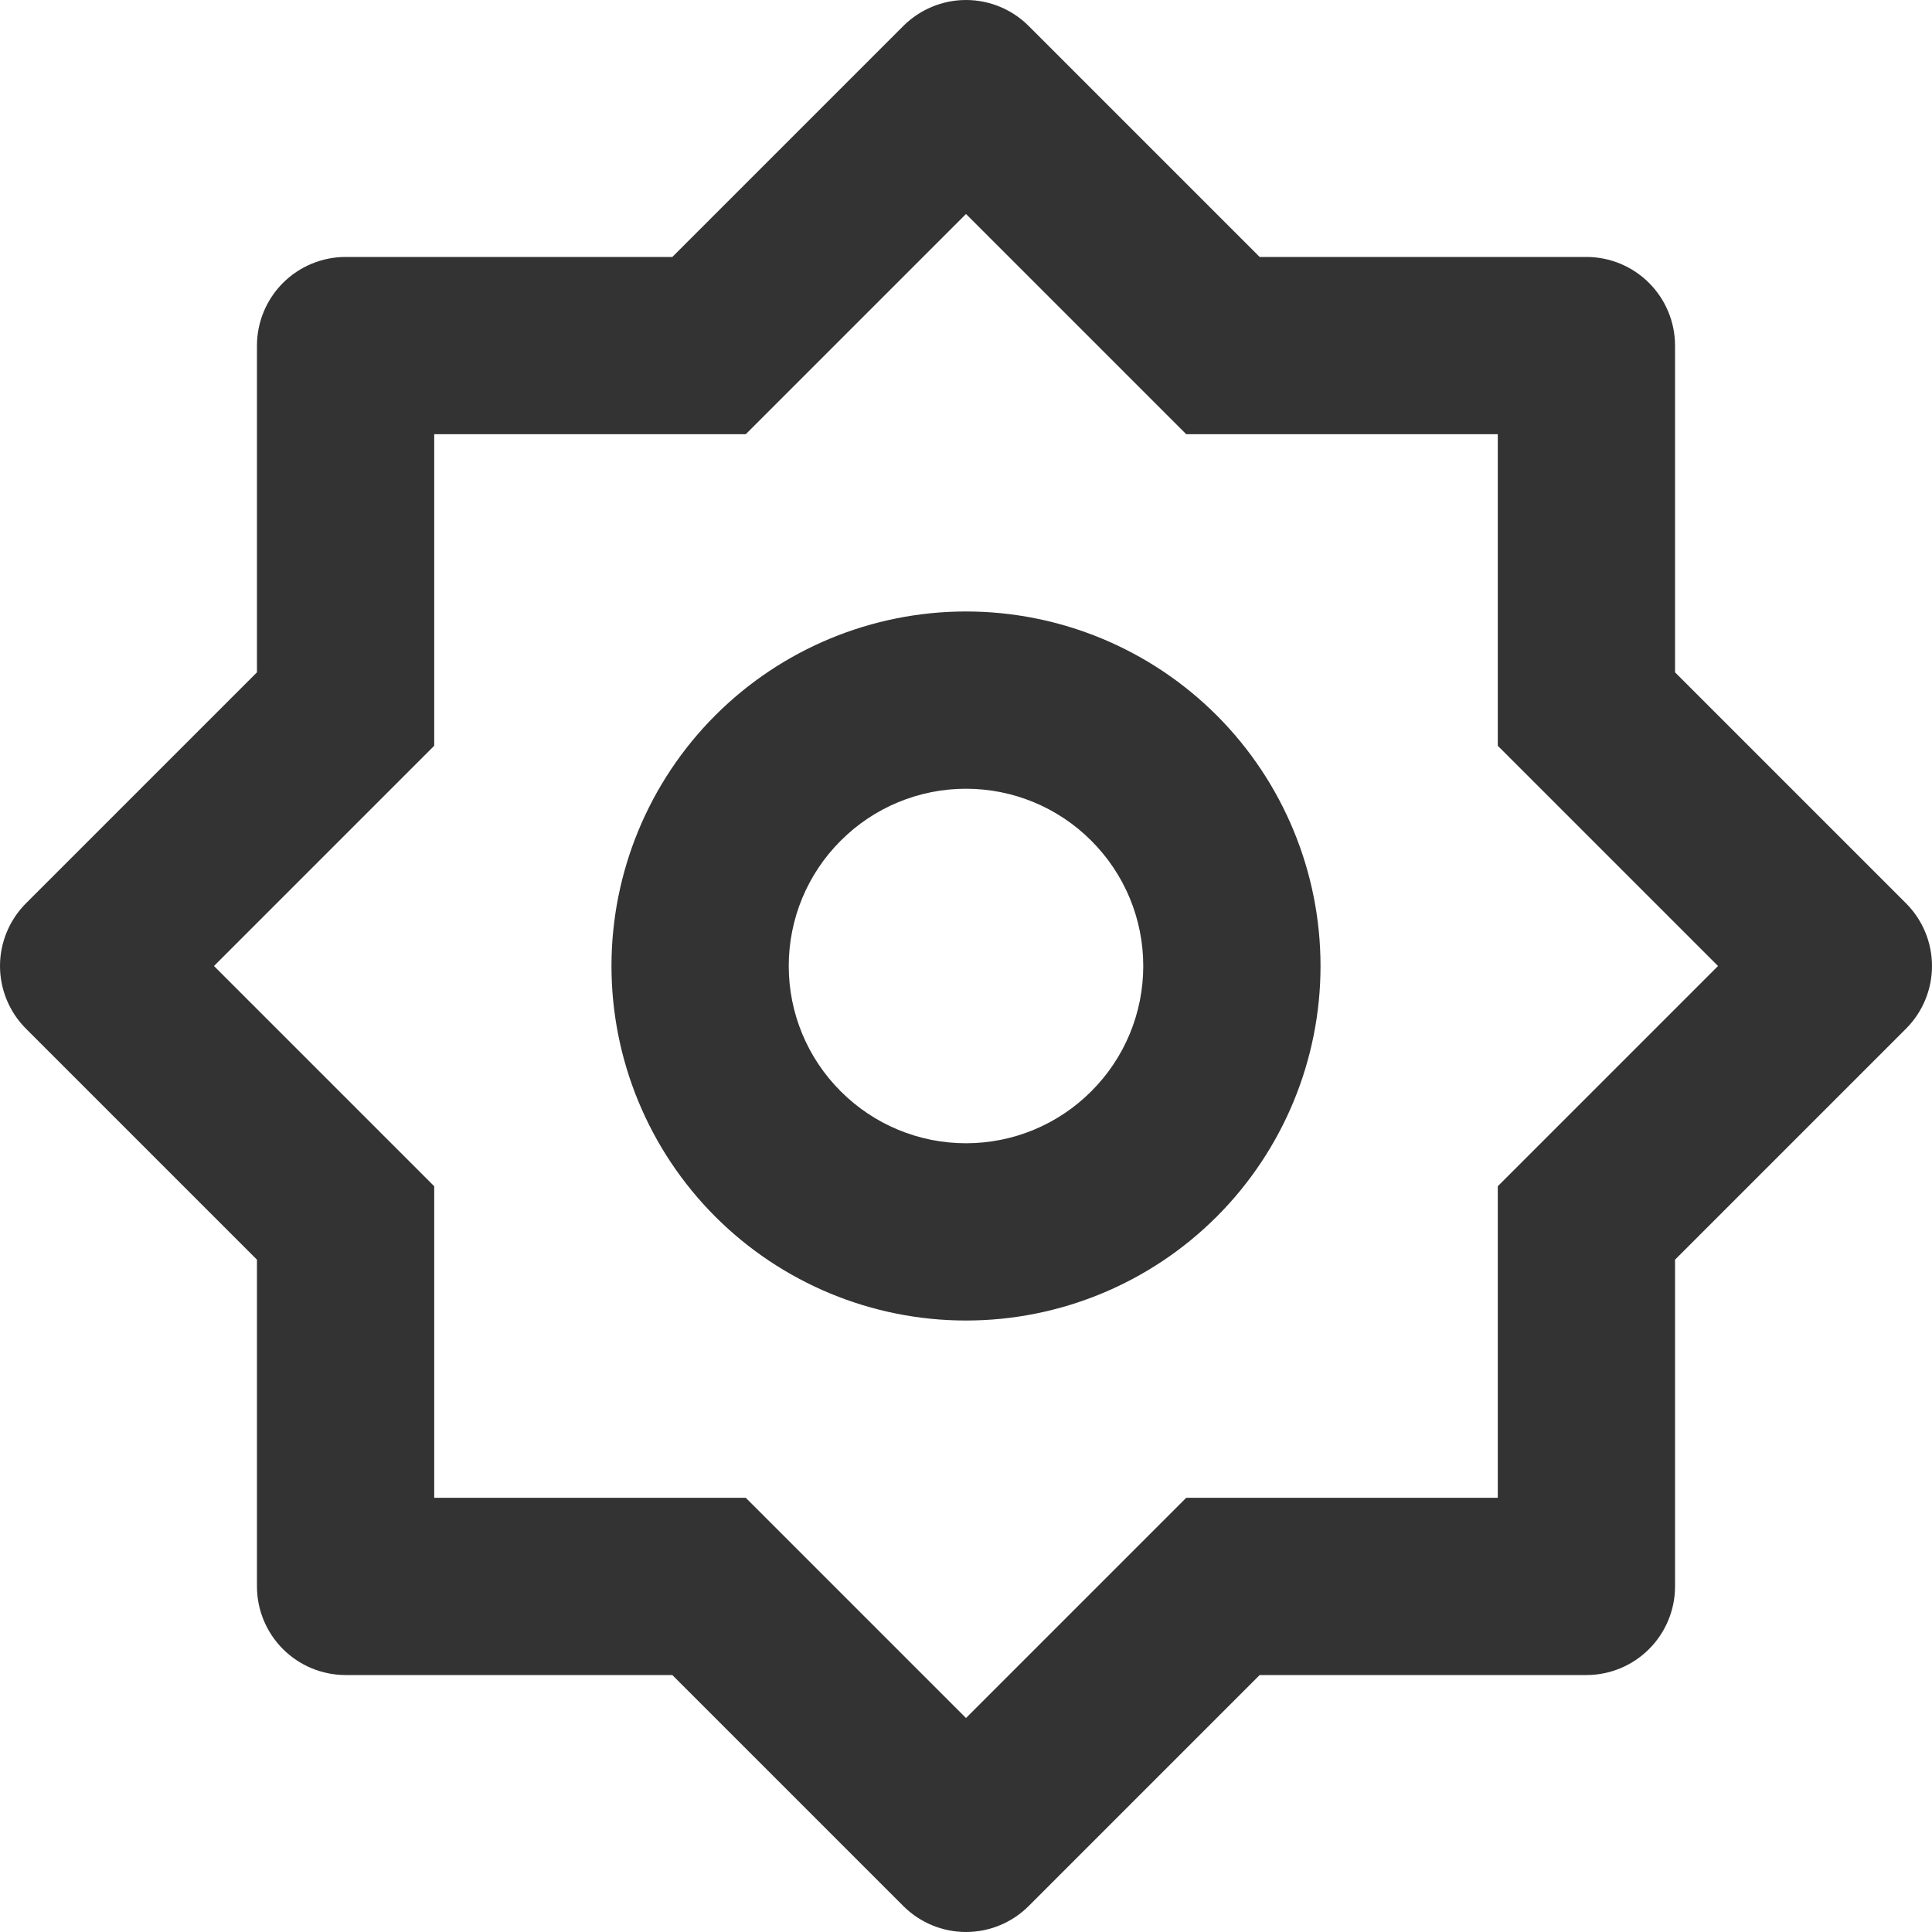 <svg width="20" height="20" viewBox="0 0 20 20" fill="none" xmlns="http://www.w3.org/2000/svg">
<path id="Vector" d="M6.96 2.66L9.351 0.269C9.523 0.097 9.757 0 10 0C10.243 0 10.477 0.097 10.649 0.269L13.04 2.66H16.422C16.666 2.66 16.899 2.757 17.071 2.929C17.243 3.101 17.34 3.335 17.34 3.578V6.96L19.731 9.351C19.903 9.523 20 9.757 20 10C20 10.243 19.903 10.477 19.731 10.649L17.34 13.04V16.422C17.34 16.666 17.243 16.899 17.071 17.071C16.899 17.243 16.666 17.34 16.422 17.34H13.04L10.649 19.731C10.477 19.903 10.243 20 10 20C9.757 20 9.523 19.903 9.351 19.731L6.96 17.34H3.578C3.335 17.34 3.101 17.243 2.929 17.071C2.757 16.899 2.66 16.666 2.66 16.422V13.04L0.269 10.649C0.097 10.477 0 10.243 0 10C0 9.757 0.097 9.523 0.269 9.351L2.66 6.96V3.578C2.66 3.335 2.757 3.101 2.929 2.929C3.101 2.757 3.335 2.66 3.578 2.66H6.96ZM4.495 4.495V7.72L2.215 10L4.495 12.28V15.505H7.72L10 17.785L12.28 15.505H15.505V12.28L17.785 10L15.505 7.72V4.495H12.28L10 2.215L7.72 4.495H4.495ZM10 13.67C9.027 13.67 8.093 13.283 7.405 12.595C6.717 11.907 6.33 10.973 6.33 10C6.33 9.027 6.717 8.093 7.405 7.405C8.093 6.717 9.027 6.33 10 6.33C10.973 6.33 11.907 6.717 12.595 7.405C13.283 8.093 13.67 9.027 13.67 10C13.67 10.973 13.283 11.907 12.595 12.595C11.907 13.283 10.973 13.67 10 13.67ZM10 11.835C10.487 11.835 10.953 11.642 11.297 11.297C11.642 10.953 11.835 10.487 11.835 10C11.835 9.513 11.642 9.047 11.297 8.703C10.953 8.358 10.487 8.165 10 8.165C9.513 8.165 9.047 8.358 8.703 8.703C8.358 9.047 8.165 9.513 8.165 10C8.165 10.487 8.358 10.953 8.703 11.297C9.047 11.642 9.513 11.835 10 11.835Z" fill="#333333"/>
</svg>
